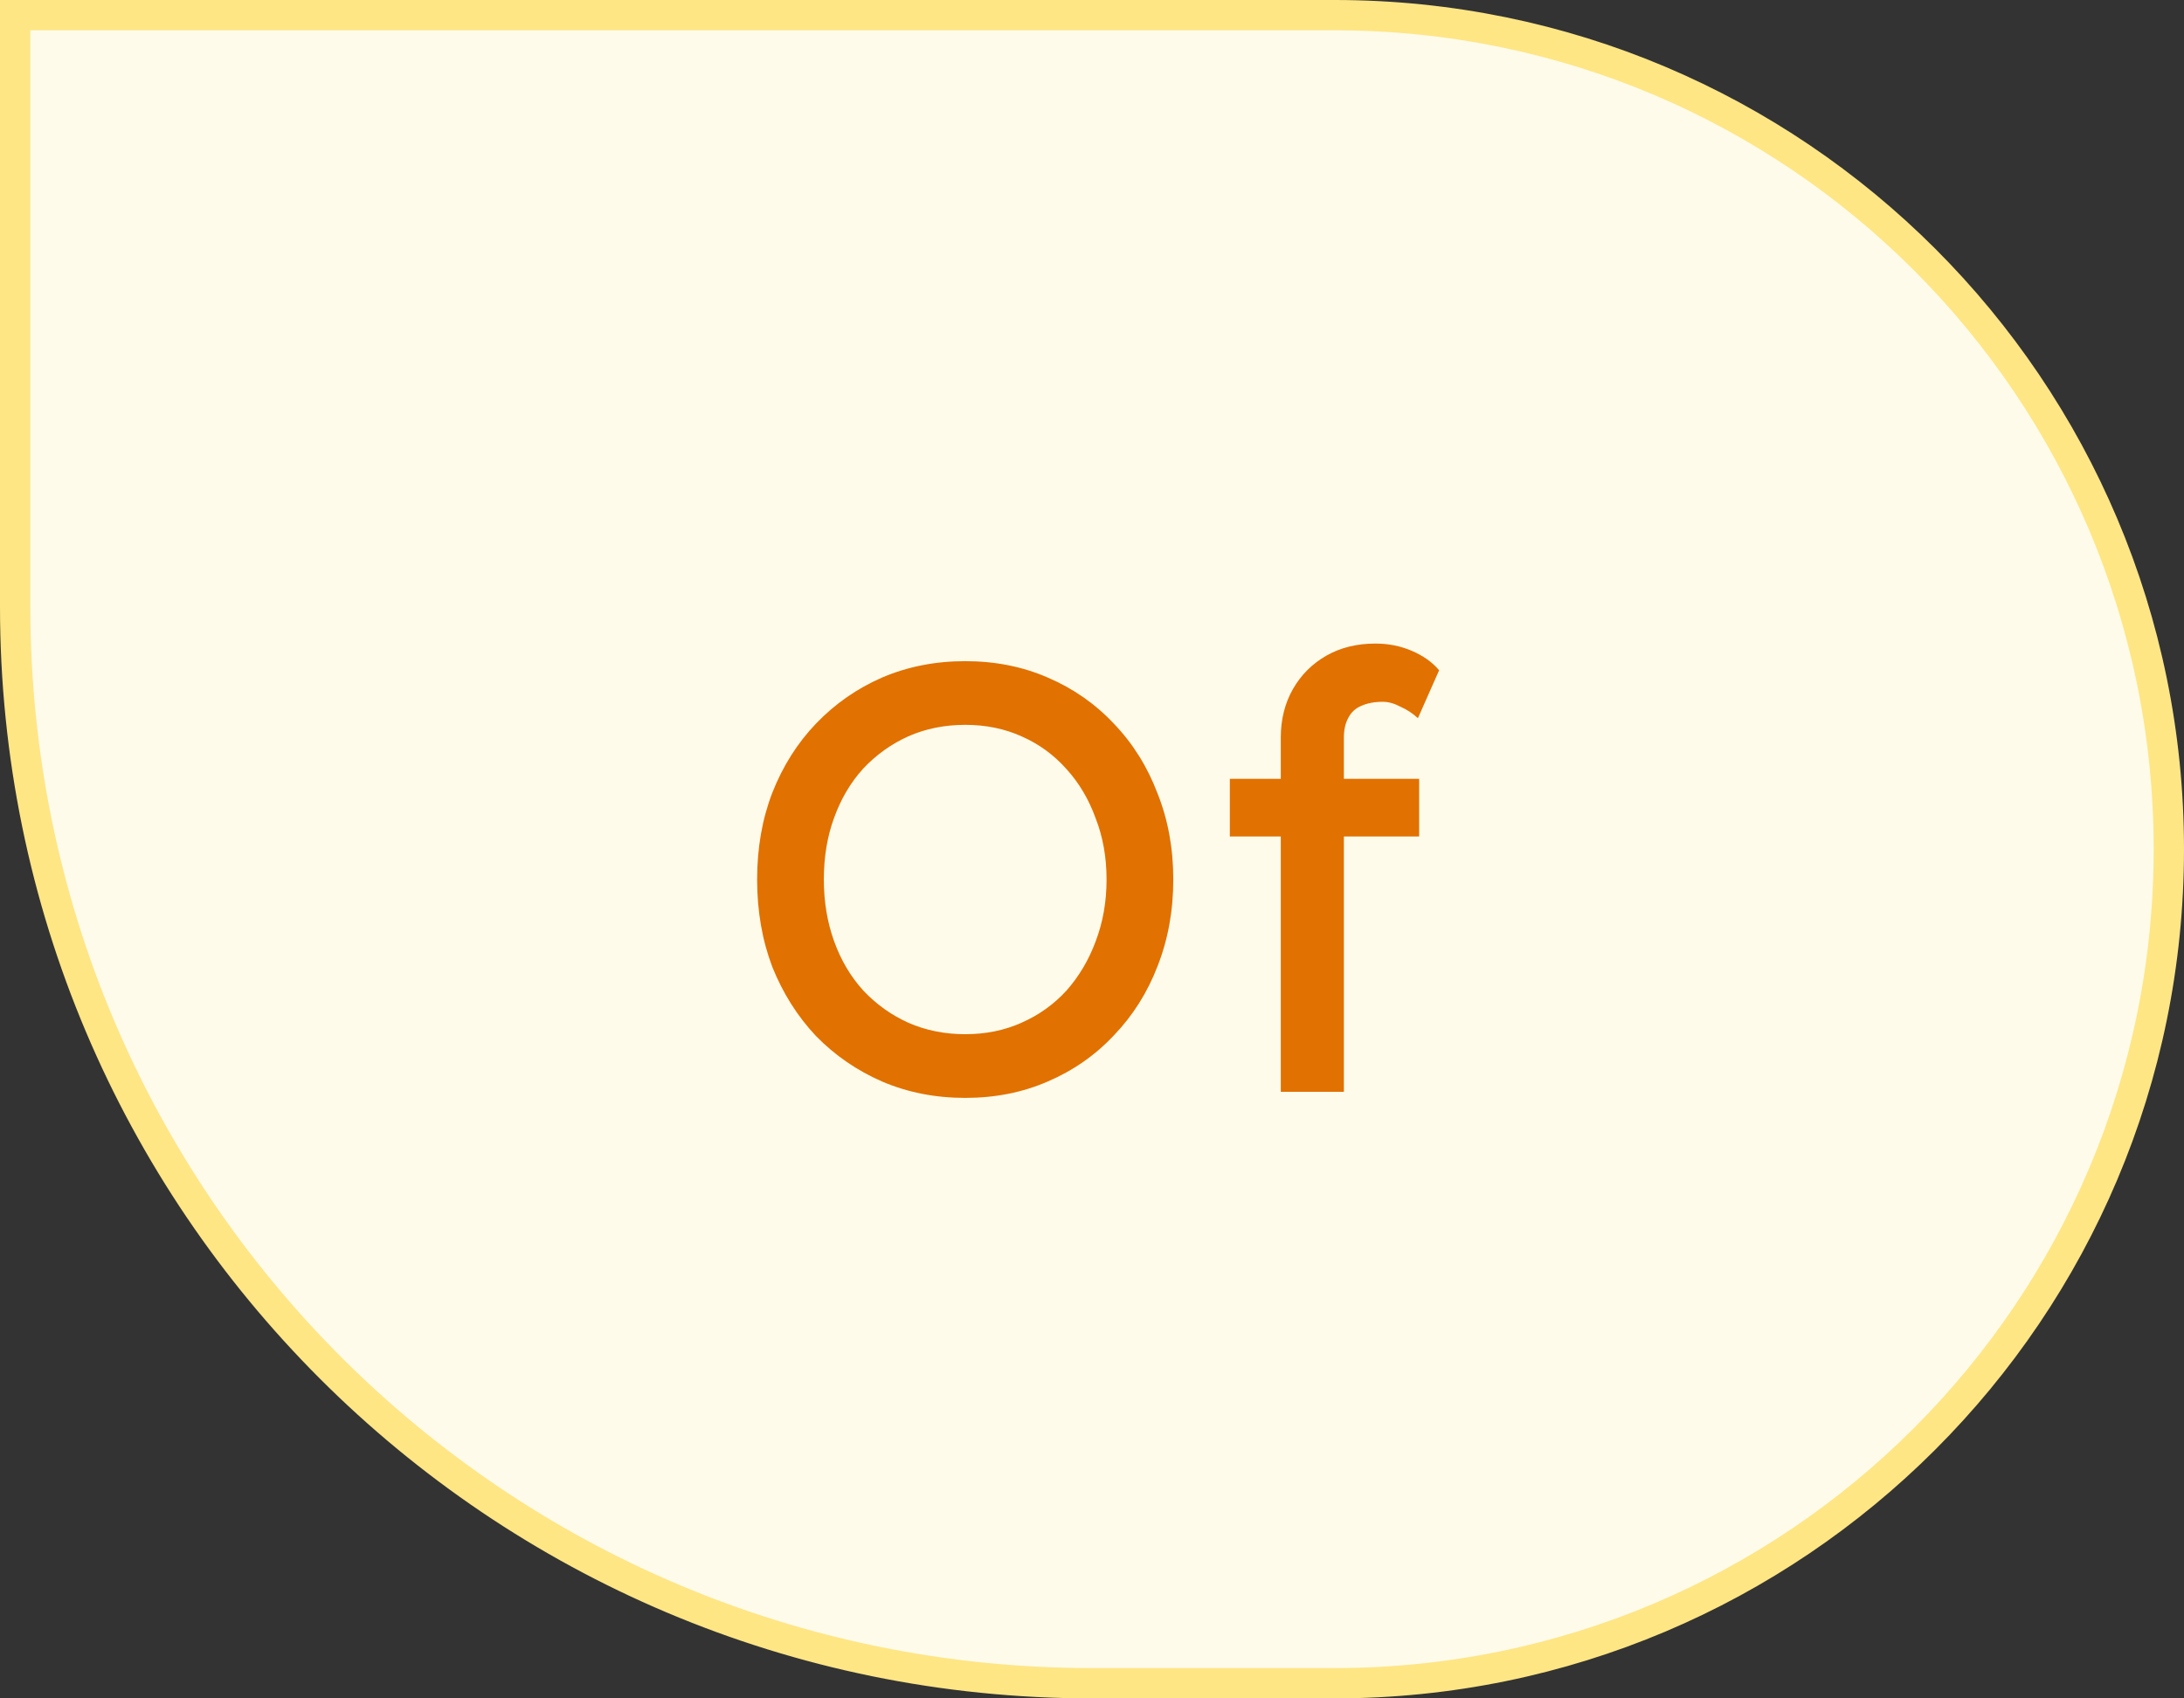 <svg width="72" height="56" viewBox="0 0 72 56" fill="none" xmlns="http://www.w3.org/2000/svg">
<rect x="0" y="0" width="72" height="56" fill="#333333" stroke="none"/>
<path d="M44 0.5C59.188 0.5 71.5 12.812 71.5 28C71.5 43.188 59.188 55.5 44 55.5H36C16.394 55.5 0.5 39.606 0.5 20V0.5H44Z" fill="#FFFBEB"/>
<path d="M44 0.5C59.188 0.5 71.5 12.812 71.5 28C71.5 43.188 59.188 55.5 44 55.5H36C16.394 55.5 0.5 39.606 0.5 20V0.5H44Z" stroke="#FEE685"/>
<path d="M31.82 36.2C30.833 36.2 29.92 36.02 29.08 35.66C28.253 35.3 27.527 34.8 26.9 34.16C26.287 33.507 25.807 32.747 25.46 31.88C25.127 31 24.96 30.04 24.96 29C24.96 27.96 25.127 27.007 25.46 26.14C25.807 25.26 26.287 24.5 26.9 23.86C27.527 23.207 28.253 22.7 29.08 22.34C29.92 21.98 30.833 21.8 31.82 21.8C32.807 21.8 33.713 21.98 34.54 22.34C35.38 22.7 36.107 23.207 36.72 23.86C37.347 24.513 37.827 25.28 38.16 26.16C38.507 27.027 38.68 27.973 38.68 29C38.68 30.027 38.507 30.98 38.16 31.86C37.827 32.727 37.347 33.487 36.72 34.14C36.107 34.793 35.38 35.3 34.54 35.66C33.713 36.02 32.807 36.2 31.82 36.2ZM31.82 34.1C32.5 34.1 33.12 33.973 33.68 33.72C34.253 33.467 34.747 33.113 35.16 32.66C35.573 32.193 35.893 31.653 36.12 31.04C36.36 30.413 36.48 29.733 36.48 29C36.48 28.267 36.36 27.593 36.12 26.98C35.893 26.353 35.573 25.813 35.16 25.36C34.747 24.893 34.253 24.533 33.68 24.28C33.12 24.027 32.5 23.9 31.82 23.9C31.14 23.9 30.513 24.027 29.94 24.28C29.38 24.533 28.887 24.887 28.46 25.34C28.047 25.793 27.727 26.333 27.5 26.96C27.273 27.573 27.16 28.253 27.16 29C27.16 29.733 27.273 30.413 27.5 31.04C27.727 31.667 28.047 32.207 28.46 32.66C28.887 33.113 29.38 33.467 29.94 33.72C30.513 33.973 31.14 34.1 31.82 34.1ZM42.224 36V24.32C42.224 23.72 42.358 23.187 42.624 22.72C42.891 22.253 43.258 21.887 43.724 21.62C44.191 21.353 44.731 21.22 45.344 21.22C45.771 21.22 46.171 21.3 46.544 21.46C46.918 21.62 47.218 21.833 47.444 22.1L46.745 23.68C46.571 23.52 46.378 23.393 46.164 23.3C45.965 23.193 45.771 23.14 45.584 23.14C45.304 23.14 45.065 23.187 44.864 23.28C44.678 23.36 44.538 23.493 44.444 23.68C44.351 23.853 44.304 24.067 44.304 24.32V36H43.264C43.091 36 42.918 36 42.745 36C42.571 36 42.398 36 42.224 36ZM40.544 27.58V25.68H46.785V27.58H40.544Z" fill="#E17100"/>
</svg>

